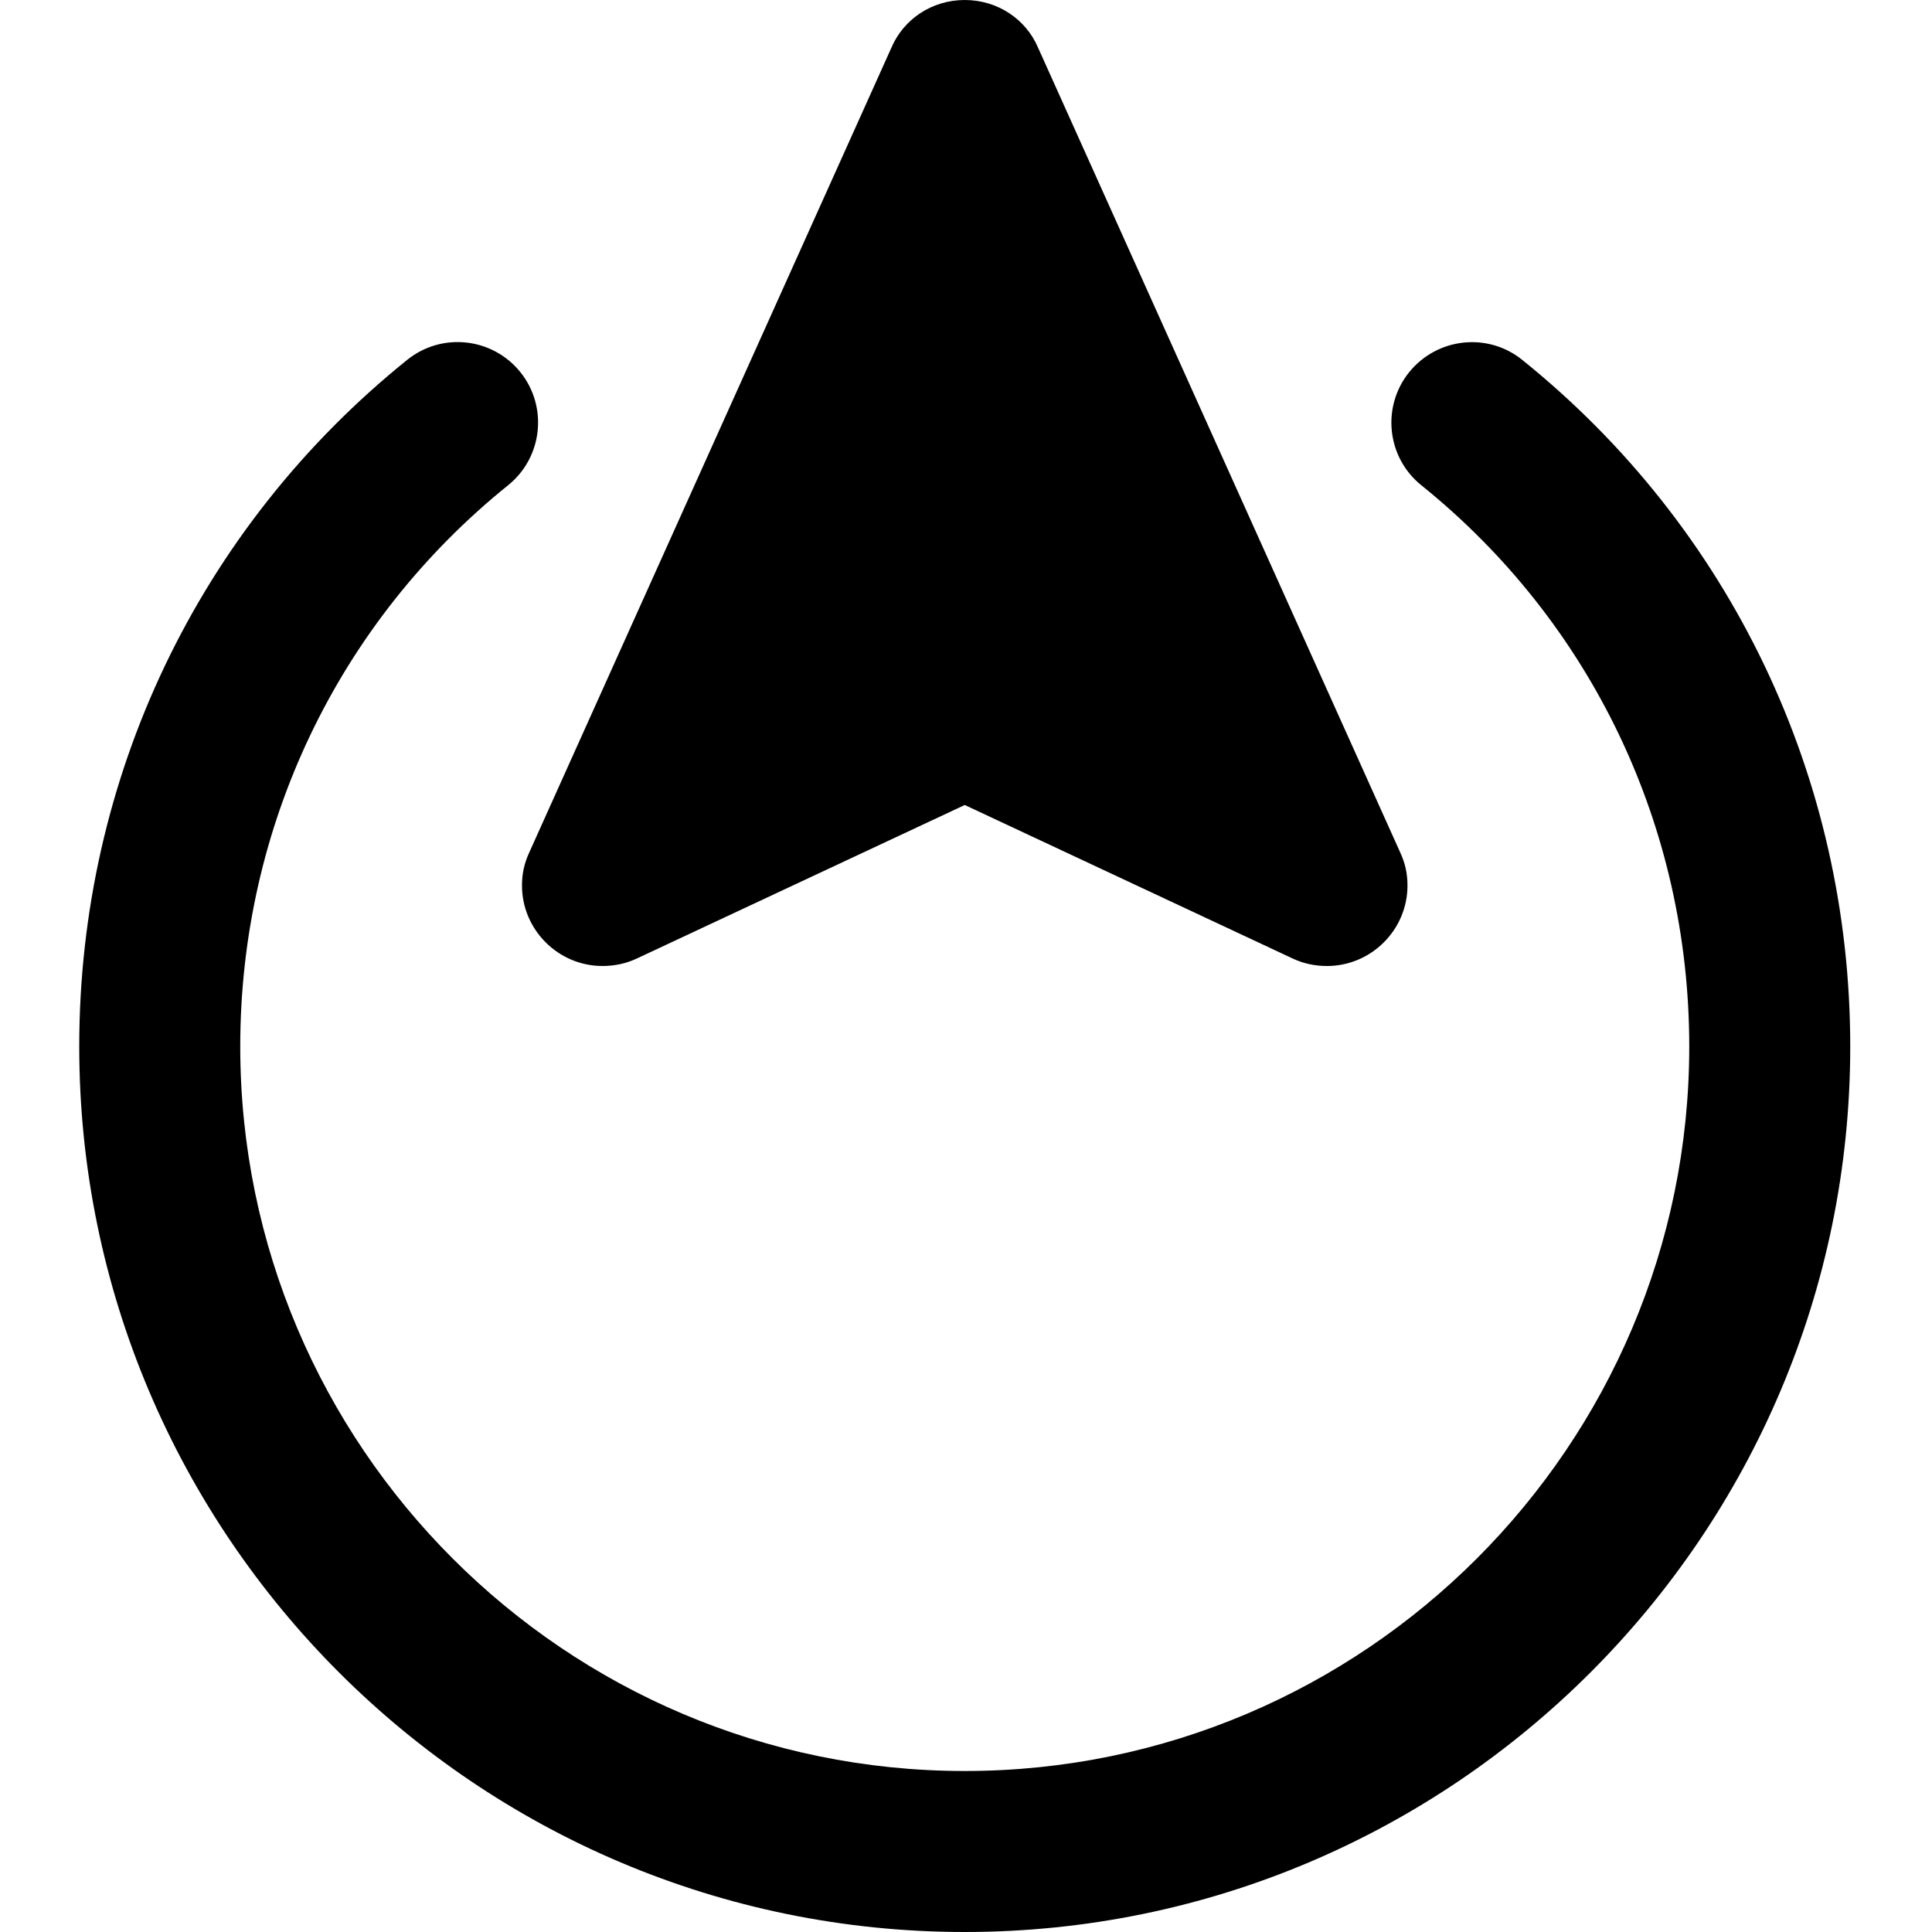<svg height="512pt" viewBox="-21 0 512 512" width="512pt" xmlns="http://www.w3.org/2000/svg"><path d="m352 234.668c0 11.73-9.602 21.332-21.332 21.332-3.203 0-6.188-.641-8.961-1.922l-87.039-40.746-87.043 40.746c-2.773 1.281-5.758 1.922-8.957 1.922-11.734 0-21.336-9.602-21.336-21.332 0-3.203.641-5.977 1.922-8.746l96-213.336c3.199-7.465 10.668-12.586 19.414-12.586 8.746 0 16.211 5.121 19.41 12.586l96 213.336c1.281 2.77 1.922 5.543 1.922 8.746zm0 0"/><path d="m234.668 512c-129.387 0-234.668-105.281-234.668-234.668 0-71.145 31.66-137.469 86.891-181.949 9.195-7.426 22.613-5.934 29.996 3.219 7.379 9.176 5.93 22.613-3.242 29.996-45.102 36.352-70.977 90.539-70.977 148.734 0 105.855 86.121 192 192 192 105.875 0 192-86.145 192-192 0-58.195-25.879-112.383-70.977-148.715-9.195-7.379-10.625-20.82-3.242-29.992 7.422-9.152 20.84-10.645 29.992-3.223 55.234 44.461 86.891 110.785 86.891 181.93 0 129.387-105.277 234.668-234.664 234.668zm0 0"/></svg>